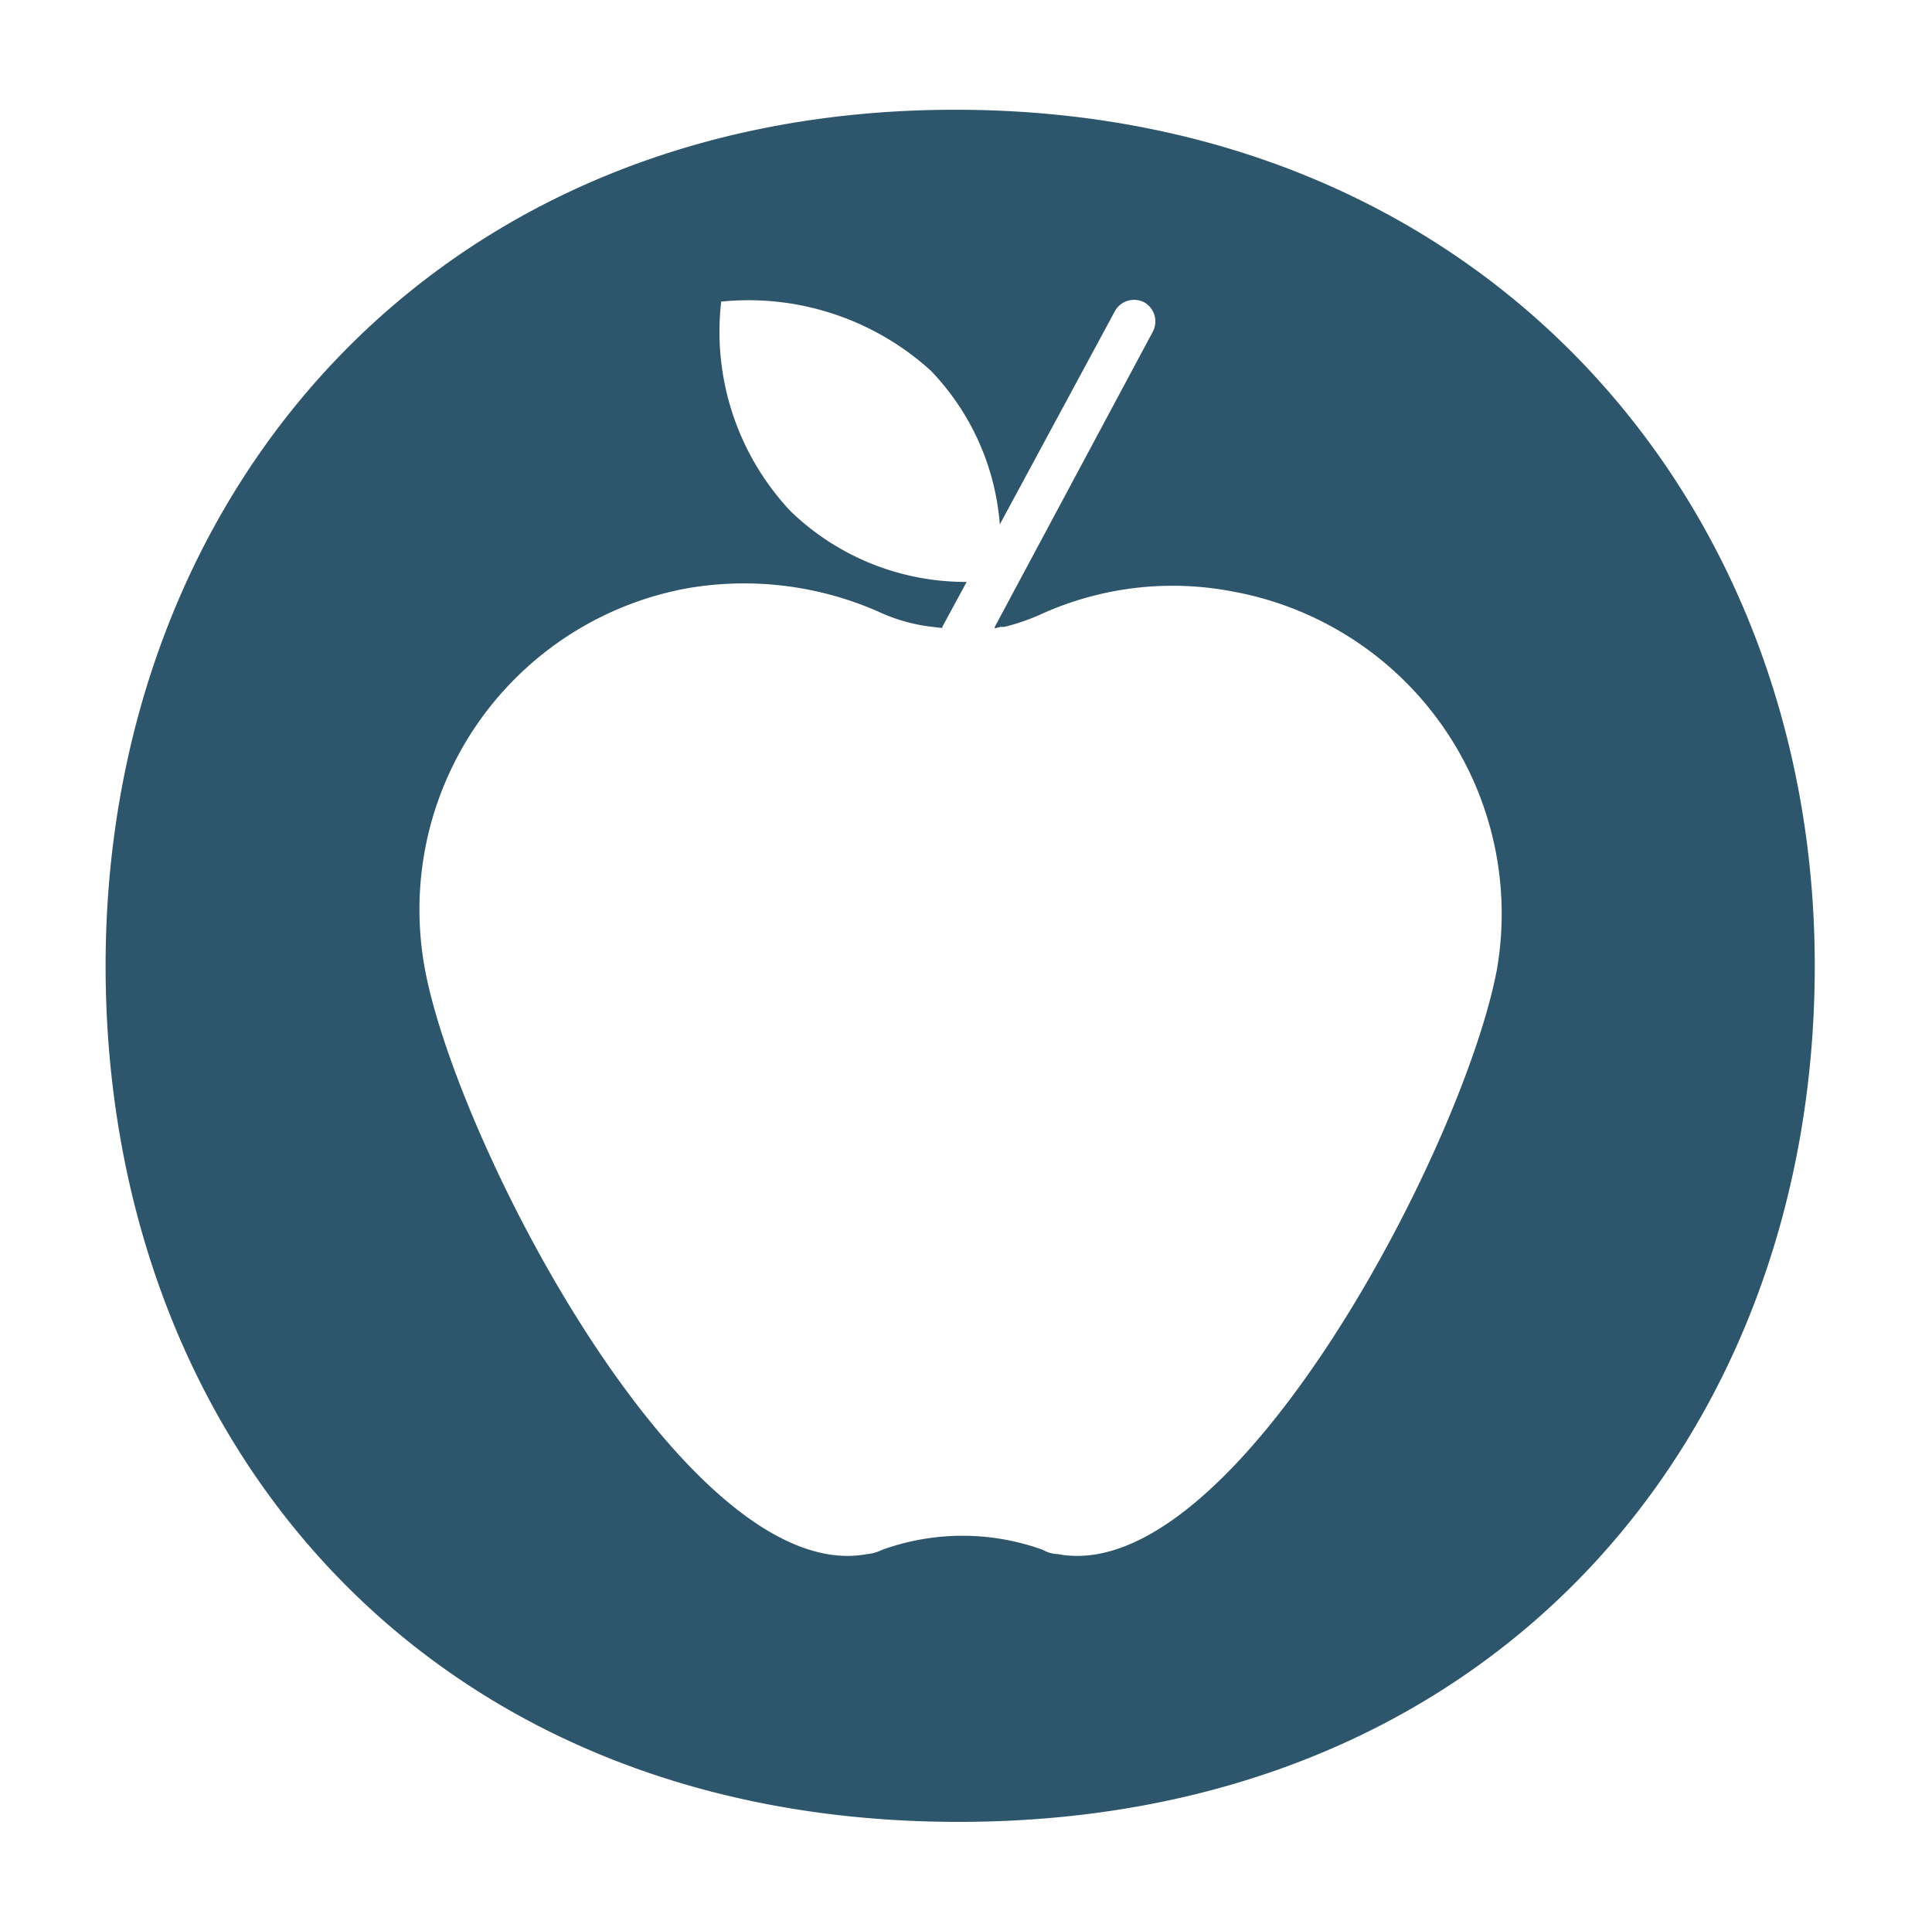 <svg id="Layer_1" data-name="Layer 1" xmlns="http://www.w3.org/2000/svg" viewBox="0 0 88 87"><defs><style>.cls-1{fill:#2d556b;}</style></defs><path class="cls-1" d="M43.51,5C19.68,5,4.81,22.59,4.81,44c0,21.55,14.57,39,38.85,39s39-17.45,39-39C82.66,22.59,67.33,5,43.51,5ZM68.18,44.18c-1.53,8.11-12,28.15-20,26.62a1.43,1.43,0,0,1-.67-.19,10.76,10.76,0,0,0-7.34,0,1.94,1.94,0,0,1-.67.19c-8.11,1.53-18.61-18.51-20.14-26.62A14.88,14.88,0,0,1,31.25,26.81,15.19,15.19,0,0,1,40,27.86a7.89,7.89,0,0,0,2.49.7h0l.43.05,0-.05h0l1.11-2.05A11.46,11.46,0,0,1,36,23.28a11.94,11.94,0,0,1-3.15-9.54,12.35,12.35,0,0,1,9.55,3.15,11.36,11.36,0,0,1,3.14,7l5.25-9.73a1,1,0,0,1,1.34-.38,1,1,0,0,1,.38,1.33L45.31,28.56h0l0,.06a1.83,1.83,0,0,0,.25-.06h.12l.06,0A9.67,9.67,0,0,0,47.38,28a14.48,14.48,0,0,1,8.78-1.05A14.92,14.92,0,0,1,68.18,44.18Z"/></svg>